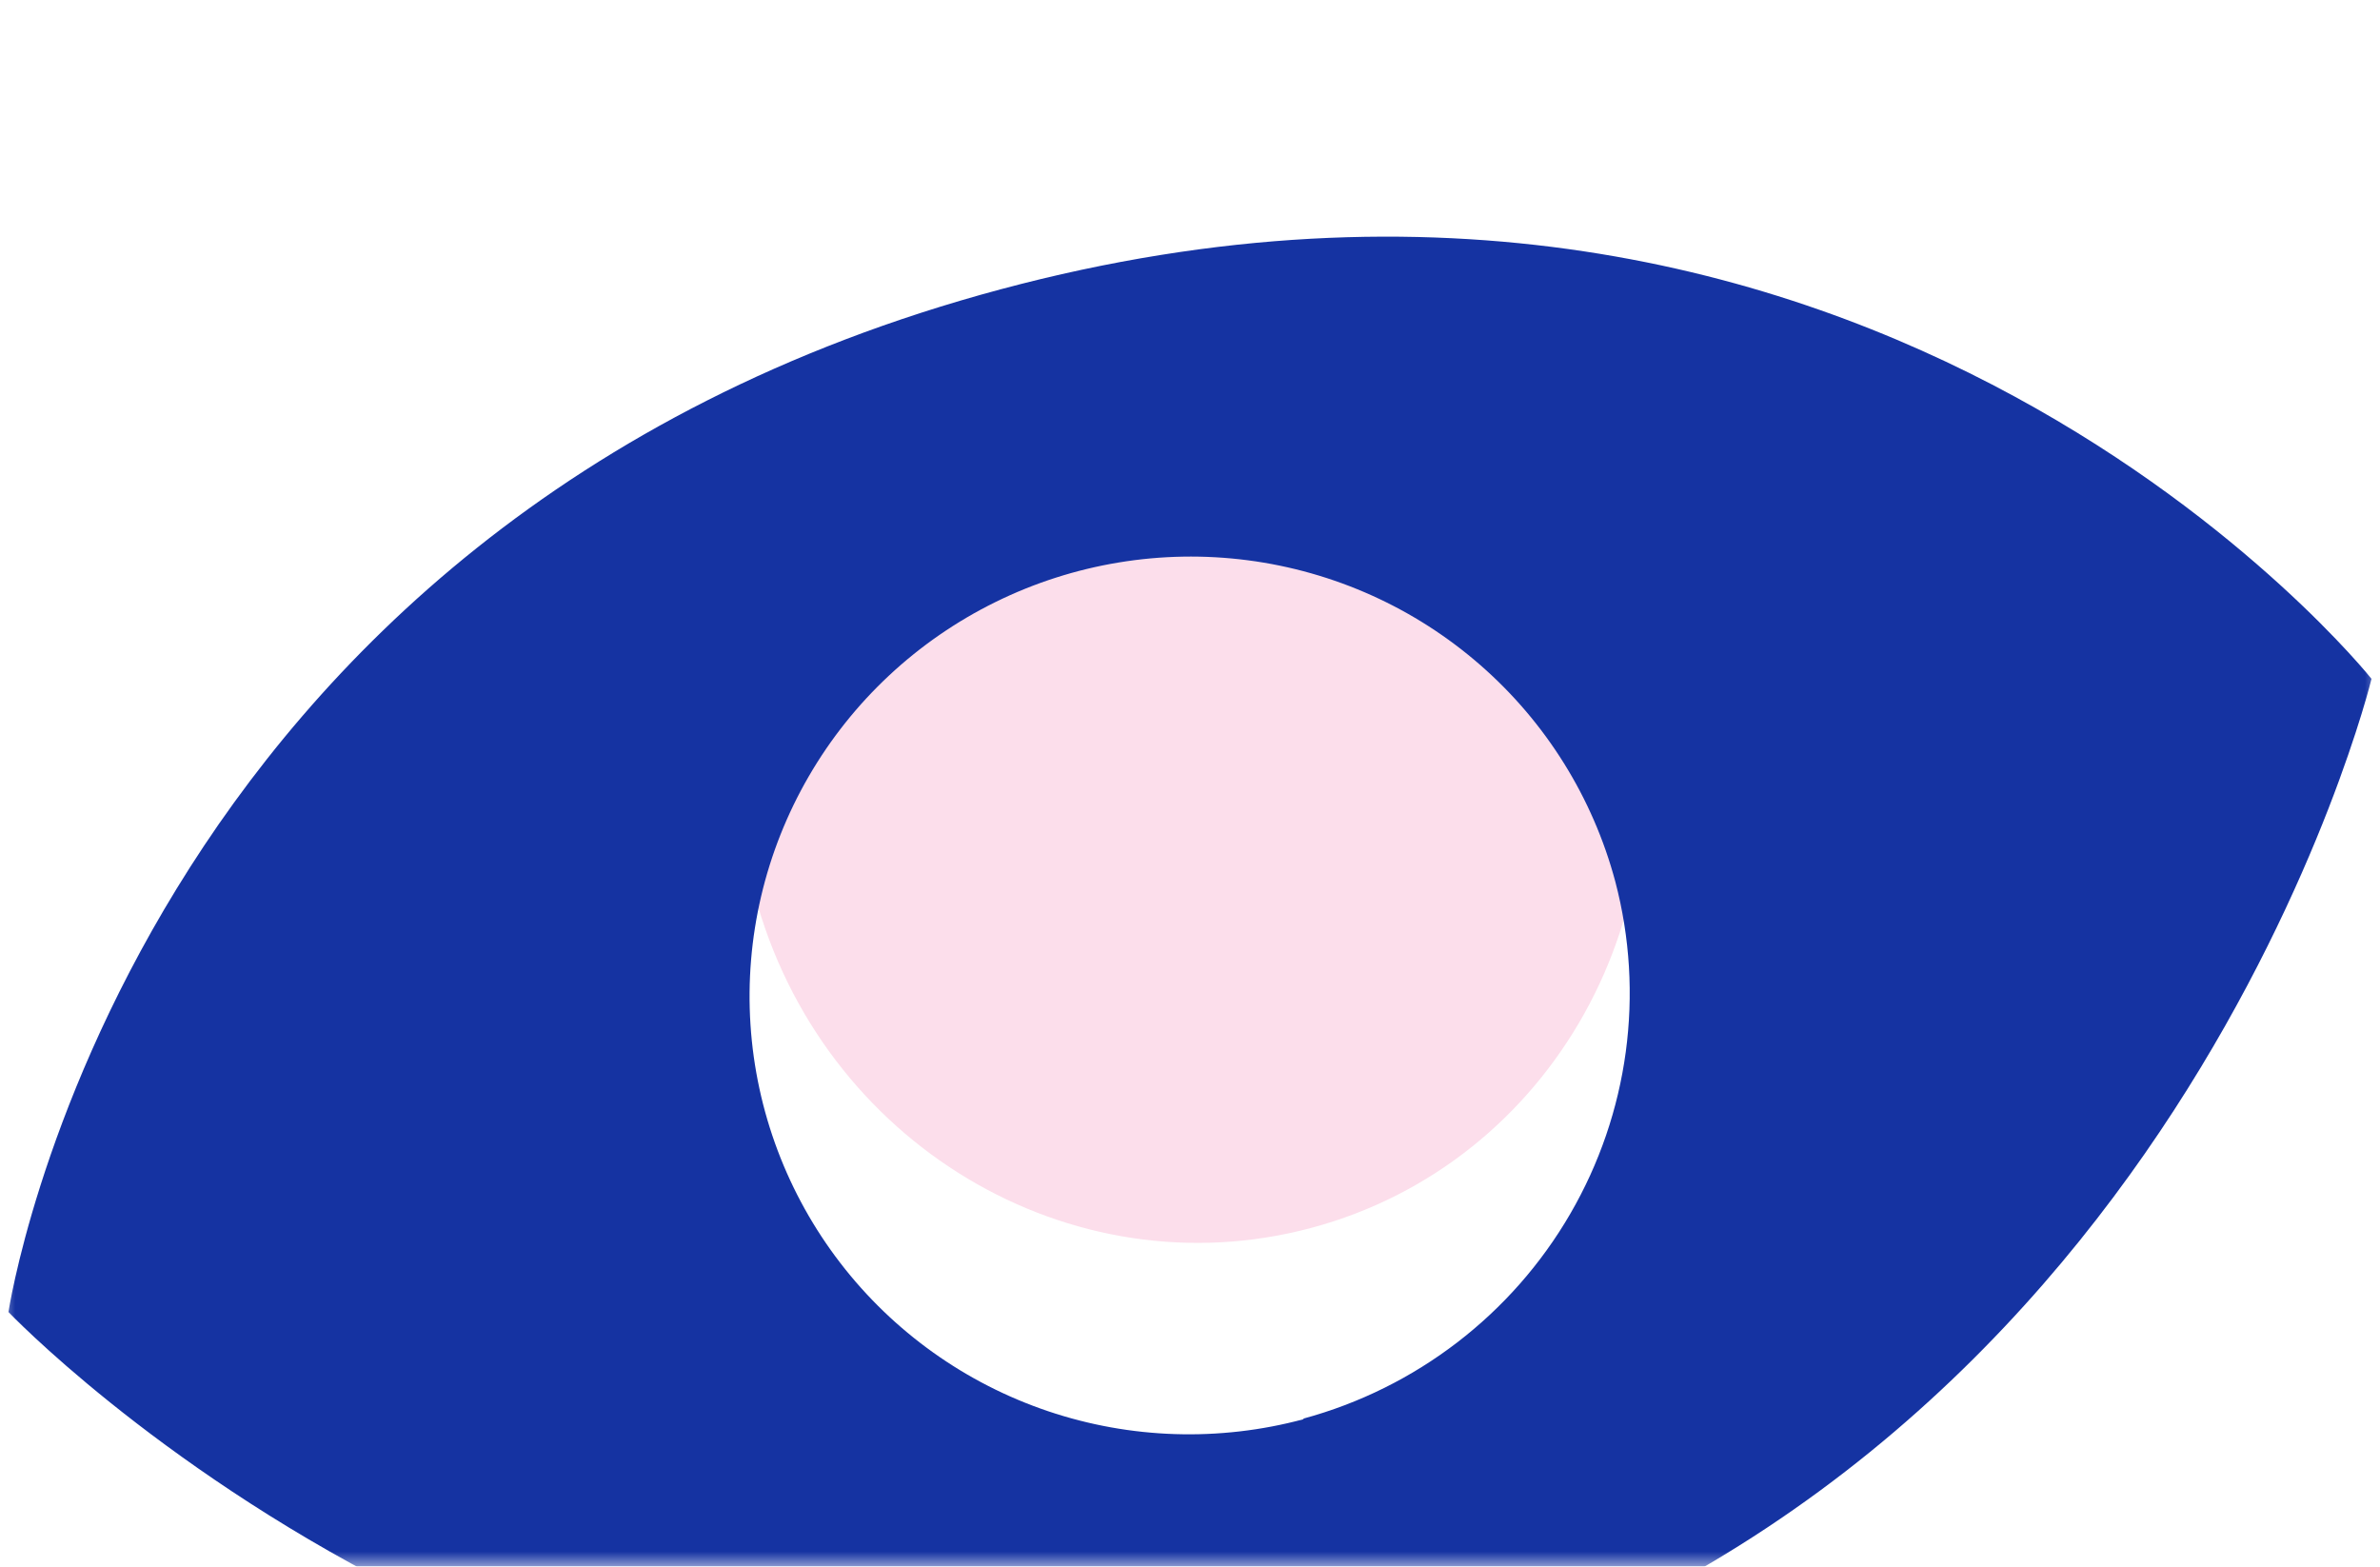 <svg width="79" height="52" viewBox="0 0 79 52" fill="none" xmlns="http://www.w3.org/2000/svg">
<mask id="mask0" mask-type="alpha" maskUnits="userSpaceOnUse" x="0" y="0" width="79" height="52">
<rect width="79" height="52" fill="white"/>
</mask>
<g mask="url(#mask0)">
<path d="M43.529 40.757C51.523 38.615 56.211 30.189 54 21.938C51.789 13.686 43.516 8.734 35.523 10.875C27.529 13.017 22.841 21.443 25.052 29.694C27.263 37.946 35.536 42.899 43.529 40.757Z" fill="#FCDEEB"/>
<g filter="url(#filter0_d)">
<path d="M33.219 2.509C4.198 10.285 0.281 36.457 0.281 36.457C0.281 36.457 19.35 56.473 45.781 49.391C72.212 42.309 78.718 15.439 78.718 15.439C78.718 15.439 62.24 -5.267 33.219 2.509ZM43.269 40.015C40.476 40.765 37.525 40.672 34.788 39.749C32.051 38.826 29.652 37.114 27.894 34.831C26.136 32.547 25.098 29.793 24.911 26.918C24.724 24.043 25.397 21.176 26.844 18.679C28.291 16.182 30.448 14.168 33.042 12.891C35.636 11.614 38.55 11.131 41.416 11.504C44.282 11.877 46.97 13.089 49.142 14.987C51.314 16.885 52.871 19.383 53.616 22.165C54.598 25.893 54.061 29.859 52.121 33.199C50.182 36.539 46.998 38.982 43.264 39.995L43.269 40.015Z" fill="#1533A2"/>
</g>
</g>
<defs>
<filter id="filter0_d" x="-247.948" y="-242.855" width="574.896" height="551.795" filterUnits="userSpaceOnUse" color-interpolation-filters="sRGB">
<feFlood flood-opacity="0" result="BackgroundImageFix"/>
<feColorMatrix in="SourceAlpha" type="matrix" values="0 0 0 0 0 0 0 0 0 0 0 0 0 0 0 0 0 0 127 0"/>
<feOffset dy="7.093"/>
<feGaussianBlur stdDeviation="120.974"/>
<feColorMatrix type="matrix" values="0 0 0 0 0.846 0 0 0 0 0.459 0 0 0 0 0.395 0 0 0 0.5 0"/>
<feBlend mode="normal" in2="BackgroundImageFix" result="effect1_dropShadow"/>
<feBlend mode="normal" in="SourceGraphic" in2="effect1_dropShadow" result="shape"/>
</filter>
</defs>
</svg>

